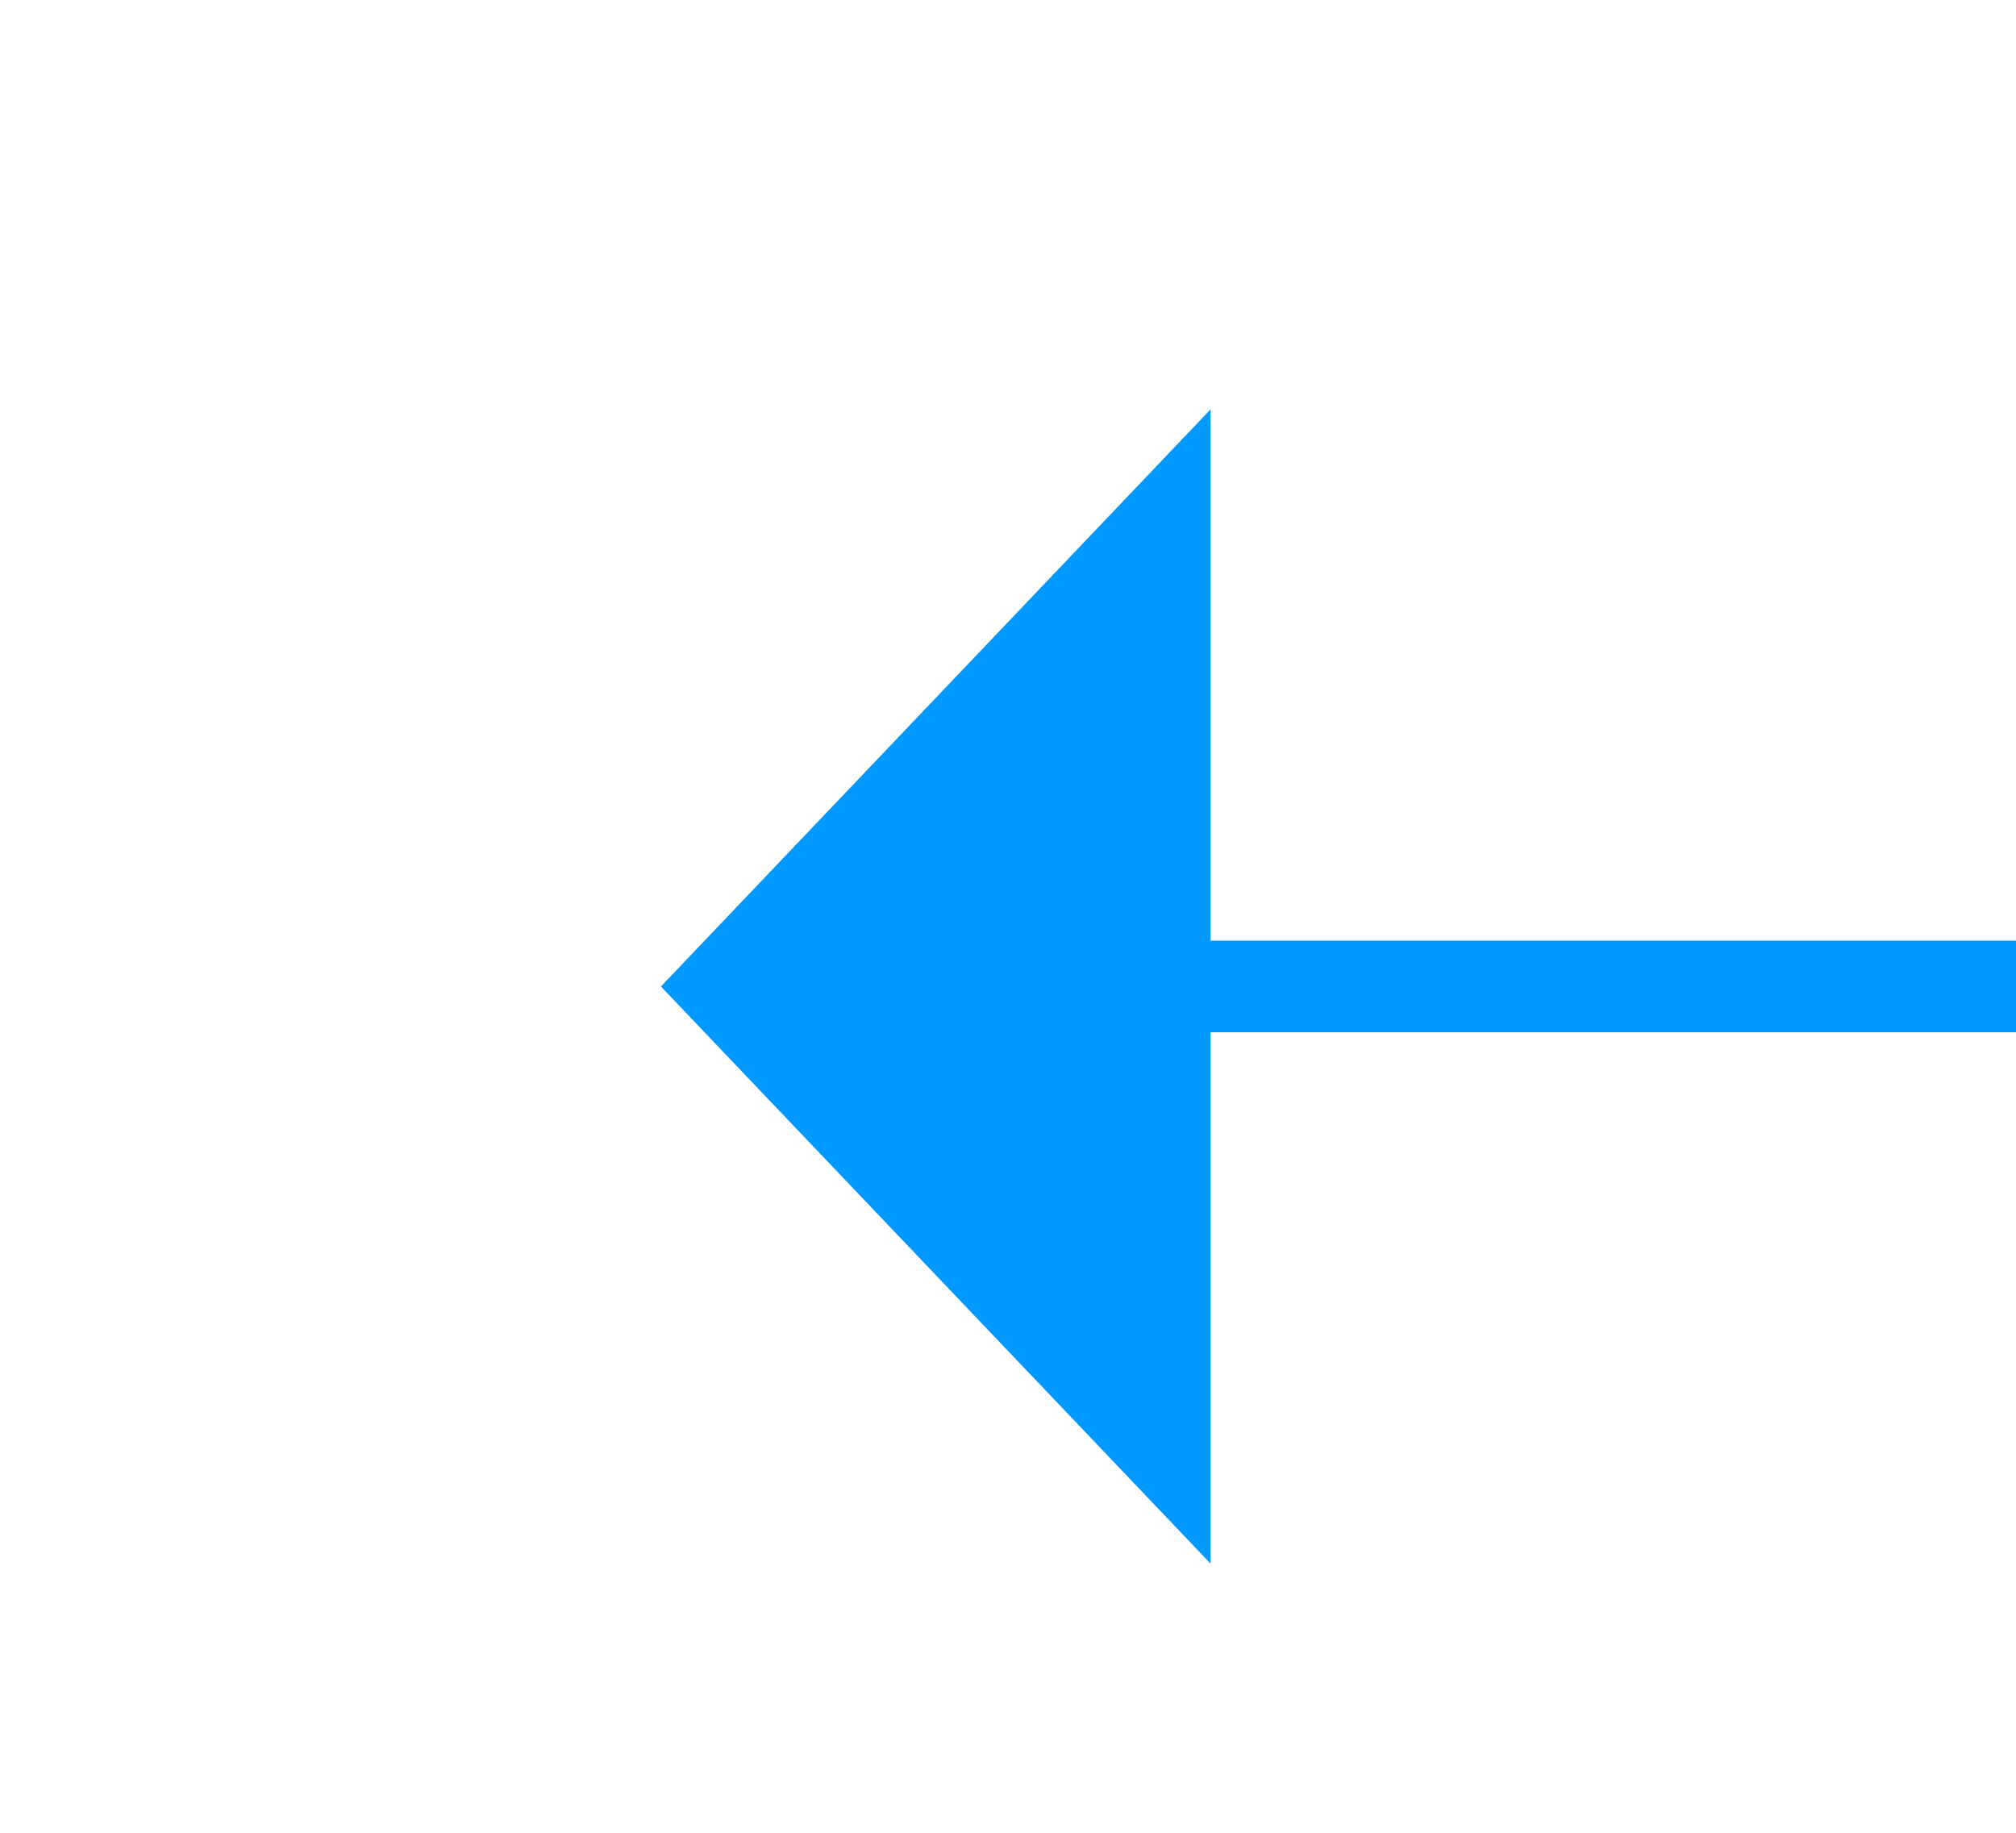 ﻿<?xml version="1.0" encoding="utf-8"?>
<svg version="1.1" xmlns:xlink="http://www.w3.org/1999/xlink" width="22px" height="20px" preserveAspectRatio="xMinYMid meet" viewBox="726 613  22 18" xmlns="http://www.w3.org/2000/svg">
  <g transform="matrix(-0.707 0.707 -0.707 -0.707 1697.958 540.683 )">
    <path d="M 801 469.8  L 807 463.5  L 801 457.2  L 801 469.8  Z " fill-rule="nonzero" fill="#0099ff" stroke="none" transform="matrix(0.707 0.707 -0.707 0.707 497.476 -274.012 )" />
    <path d="M 352 463.5  L 802 463.5  " stroke-width="1" stroke="#0099ff" fill="none" transform="matrix(0.707 0.707 -0.707 0.707 497.476 -274.012 )" />
  </g>
</svg>